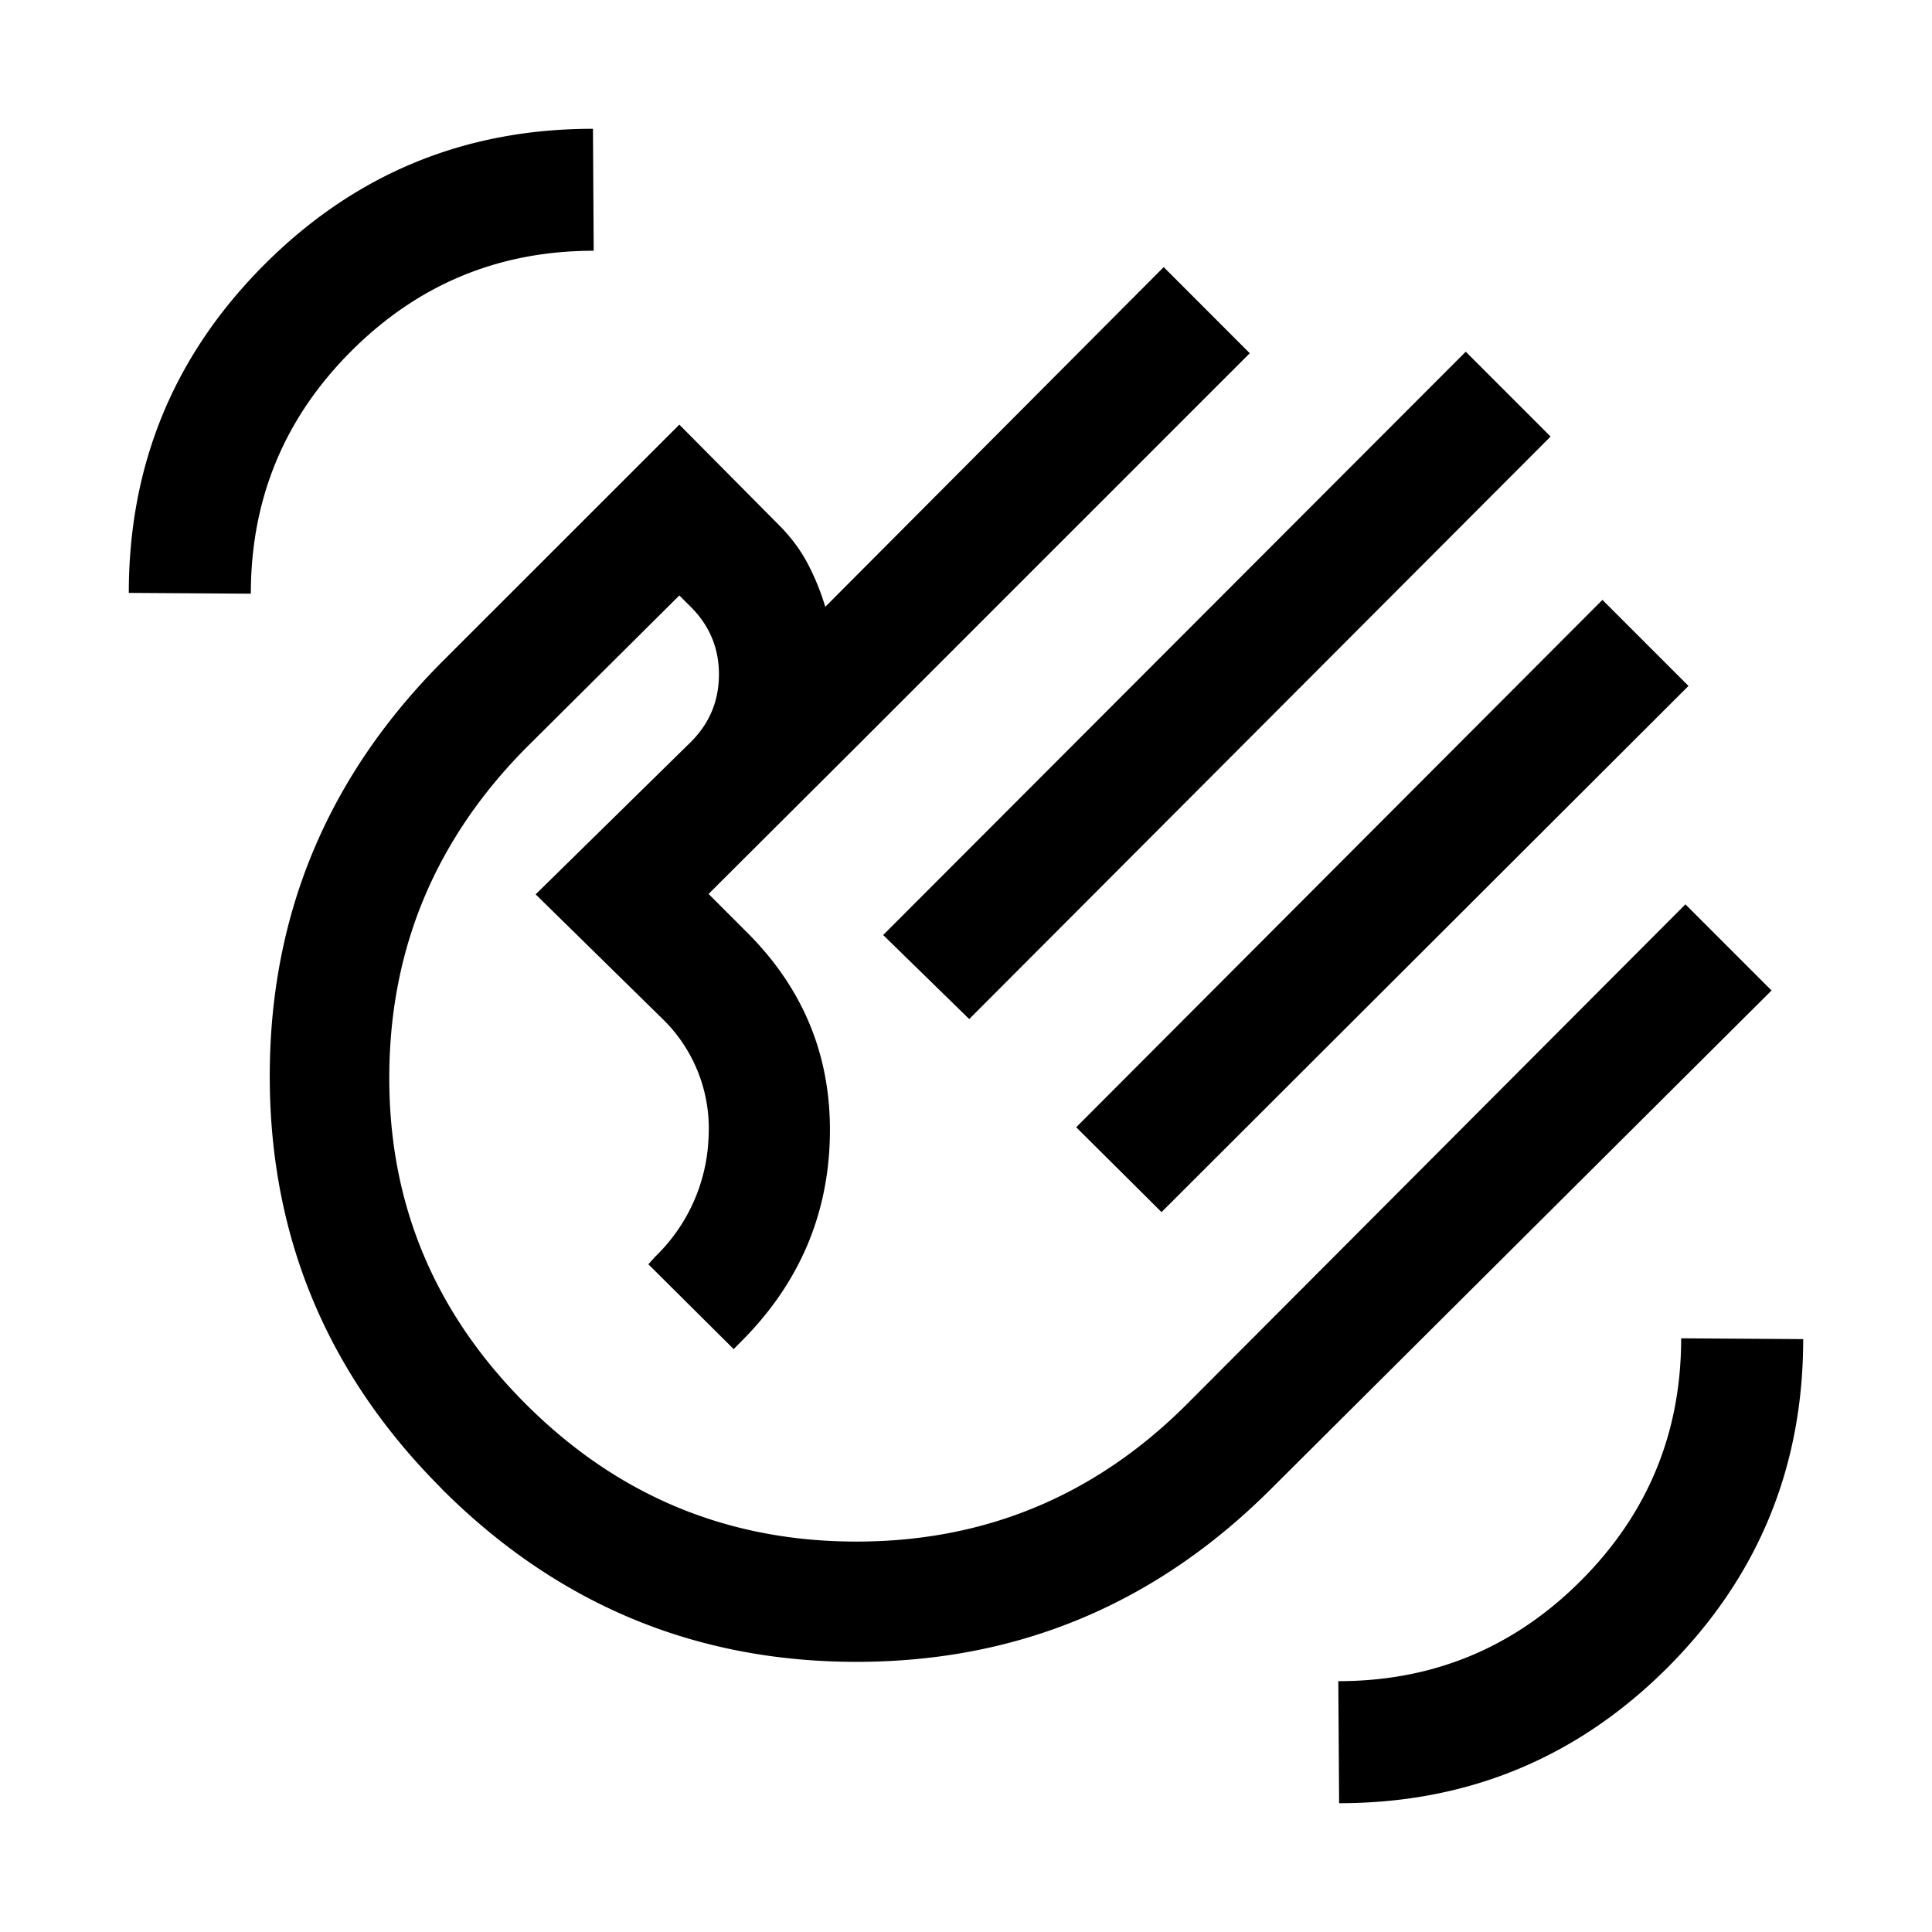 <svg xmlns="http://www.w3.org/2000/svg" width="24" height="24" viewBox="0 0 24 24" fill='currentColor'><path d="m10.971 11.615 7.237-7.246 1.054 1.054-7.222 7.236zm2.398 2.388 6.537-6.551 1.069 1.069-6.546 6.536zm-7.882 4.49q-2.141-2.14-2.136-5.138t2.155-5.148l2.933-2.932 1.234 1.244q.223.223.358.478t.221.541l4.204-4.22 1.069 1.07-4.877 4.877-1.846 1.84.485.485q1.053 1.055 1.022 2.529t-1.1 2.544l-.095.096-1.06-1.054.087-.096a2.17 2.17 0 0 0 .661-1.482 1.9 1.9 0 0 0-.585-1.483L6.654 11.11l1.929-1.894q.348-.348.348-.838 0-.489-.348-.837l-.144-.144-1.88 1.869q-1.71 1.71-1.723 4.086Q4.82 15.73 6.53 17.44t4.109 1.71 4.108-1.71l6.19-6.206 1.07 1.07-6.216 6.19q-2.15 2.15-5.152 2.15t-5.153-2.15M16.635 22.4l-.01-1.516q1.766 0 3.012-1.247 1.247-1.247 1.247-3.012l1.516.01q0 2.392-1.685 4.08-1.686 1.685-4.08 1.685M1.6 7.365q0-2.394 1.686-4.08T7.366 1.6l.009 1.515q-1.765 0-3.012 1.247T3.116 7.375z"/></svg>